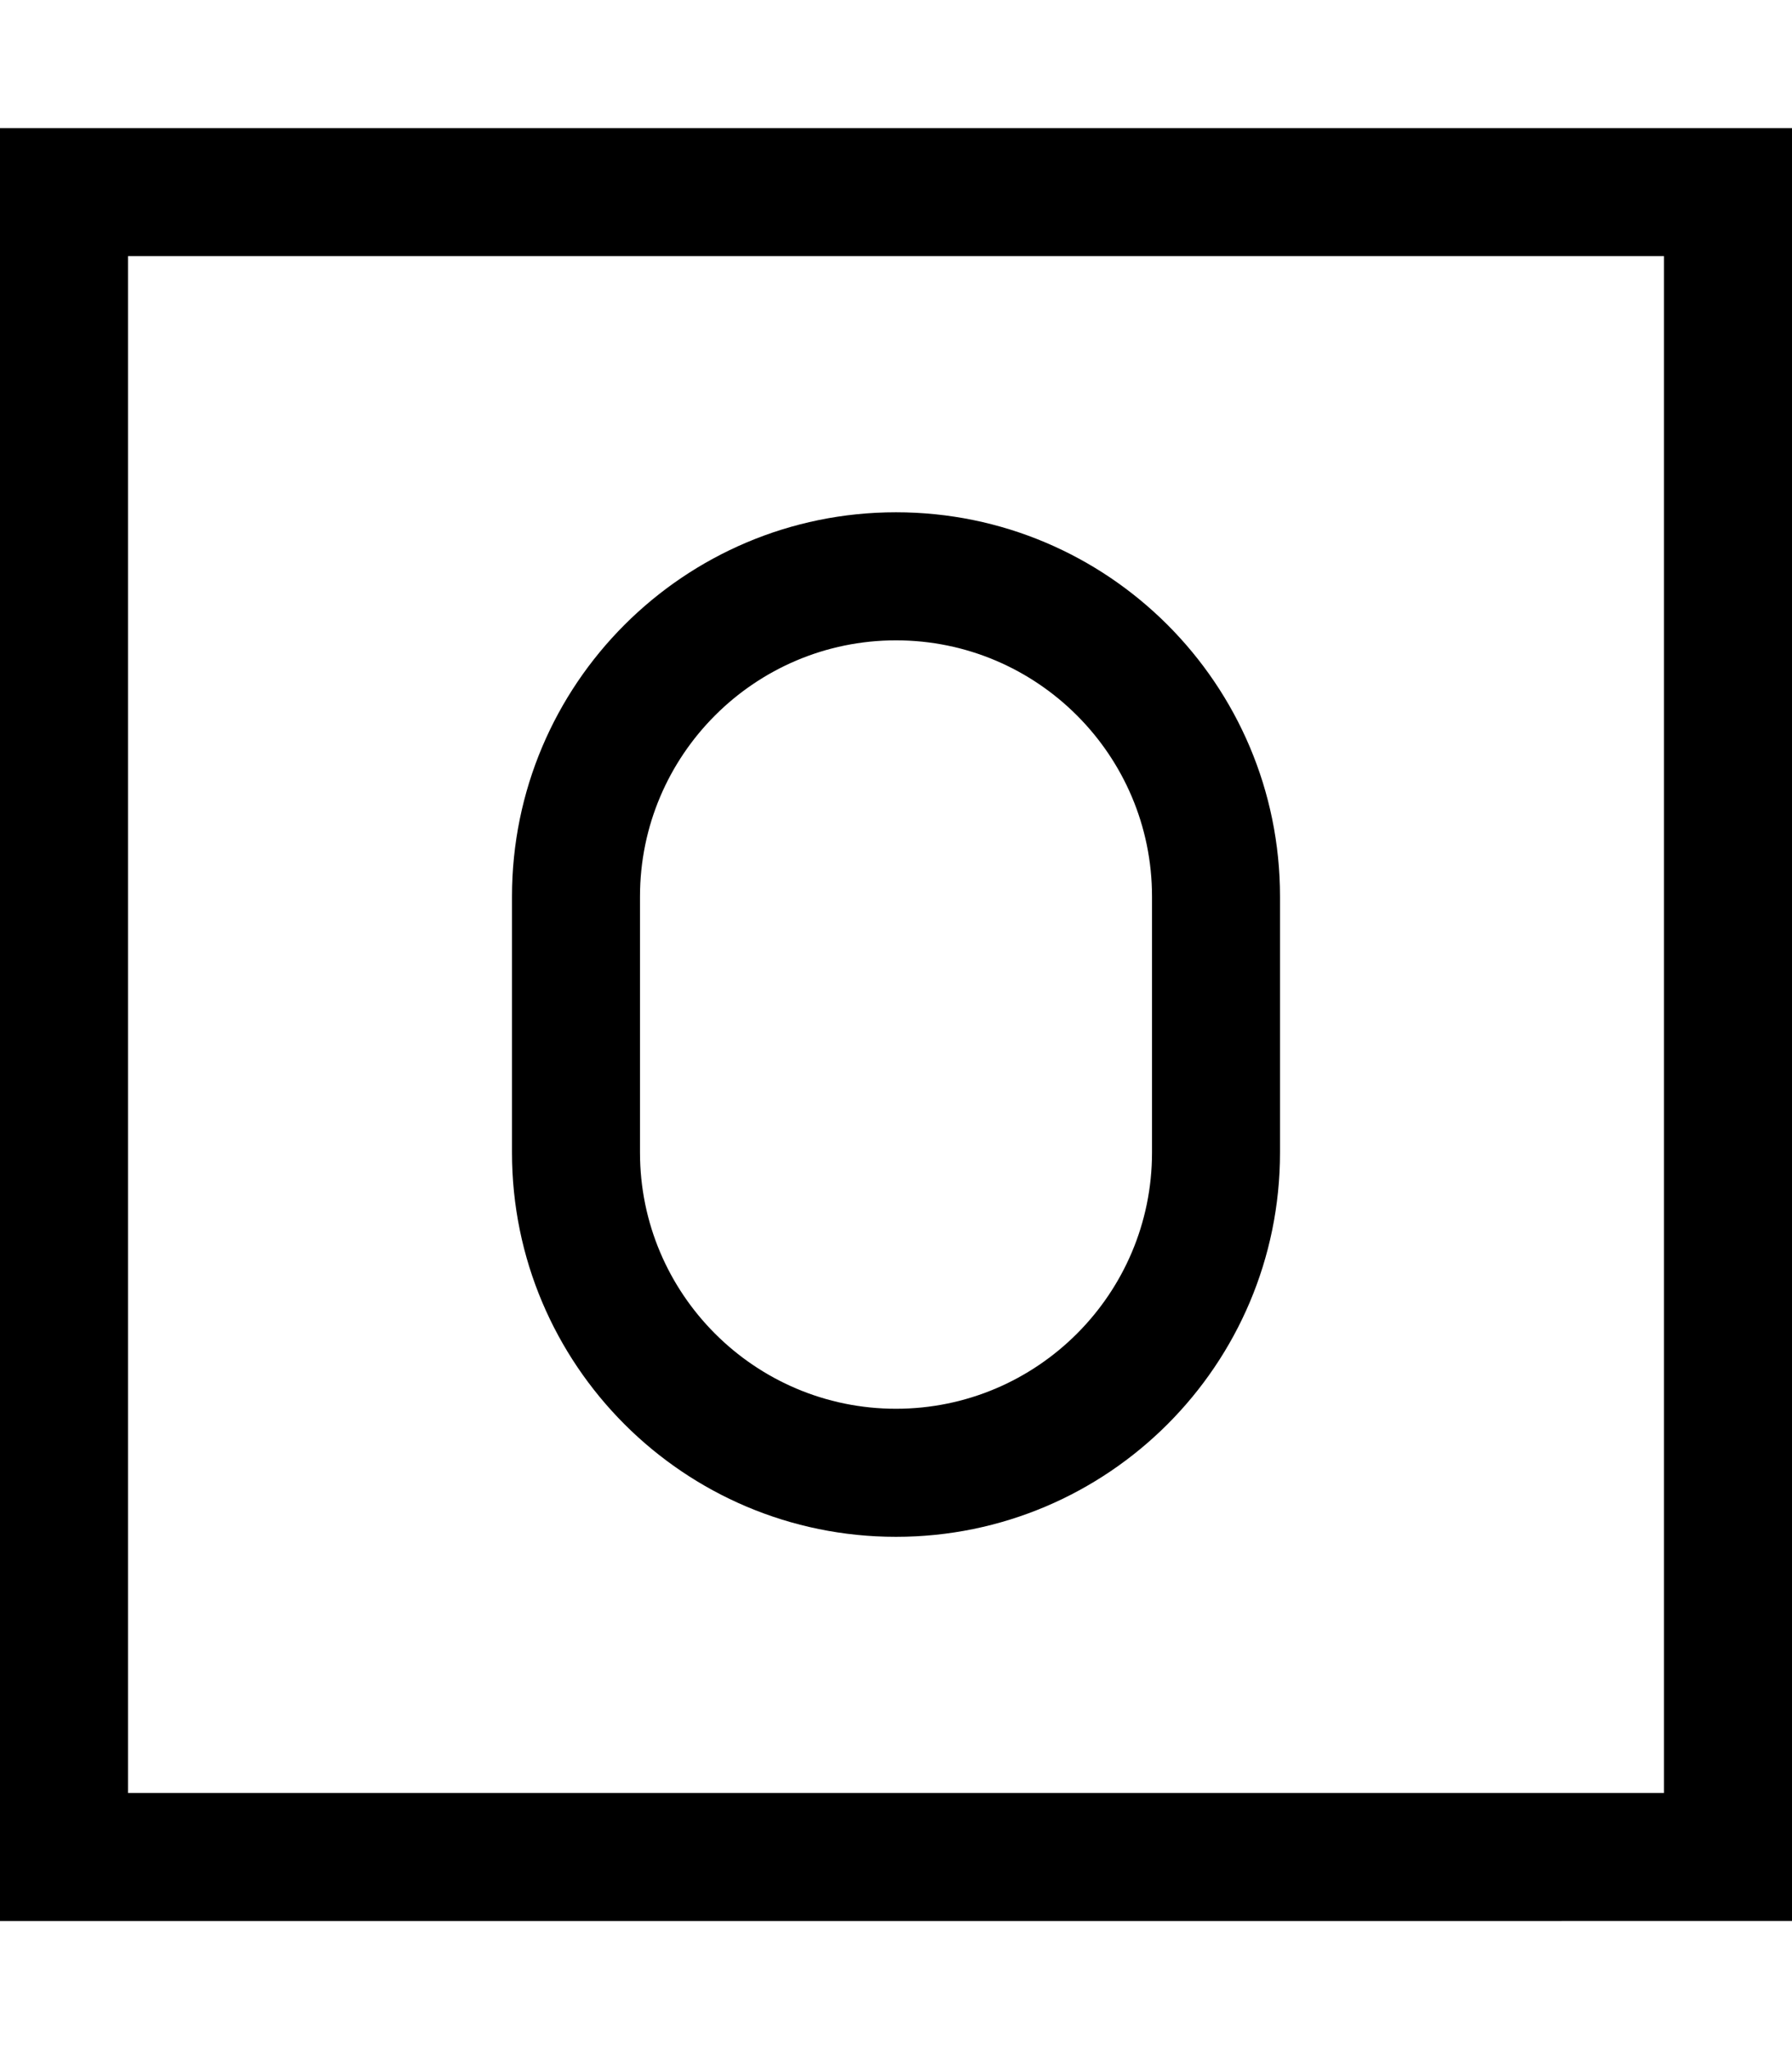 <svg fill="currentColor" xmlns="http://www.w3.org/2000/svg" viewBox="0 0 448 512"><!--! Font Awesome Pro 6.7.2 by @fontawesome - https://fontawesome.com License - https://fontawesome.com/license (Commercial License) Copyright 2024 Fonticons, Inc. --><path d="M32 64l0 384 384 0 0-384L32 64zM0 32l32 0 384 0 32 0 0 32 0 384 0 32-32 0L32 480 0 480l0-32L0 64 0 32zm224 96c53 0 96 43 96 96l0 64c0 53-43 96-96 96s-96-43-96-96l0-64c0-53 43-96 96-96zm-64 96l0 64c0 35.3 28.7 64 64 64s64-28.7 64-64l0-64c0-35.3-28.7-64-64-64s-64 28.7-64 64z"/></svg>